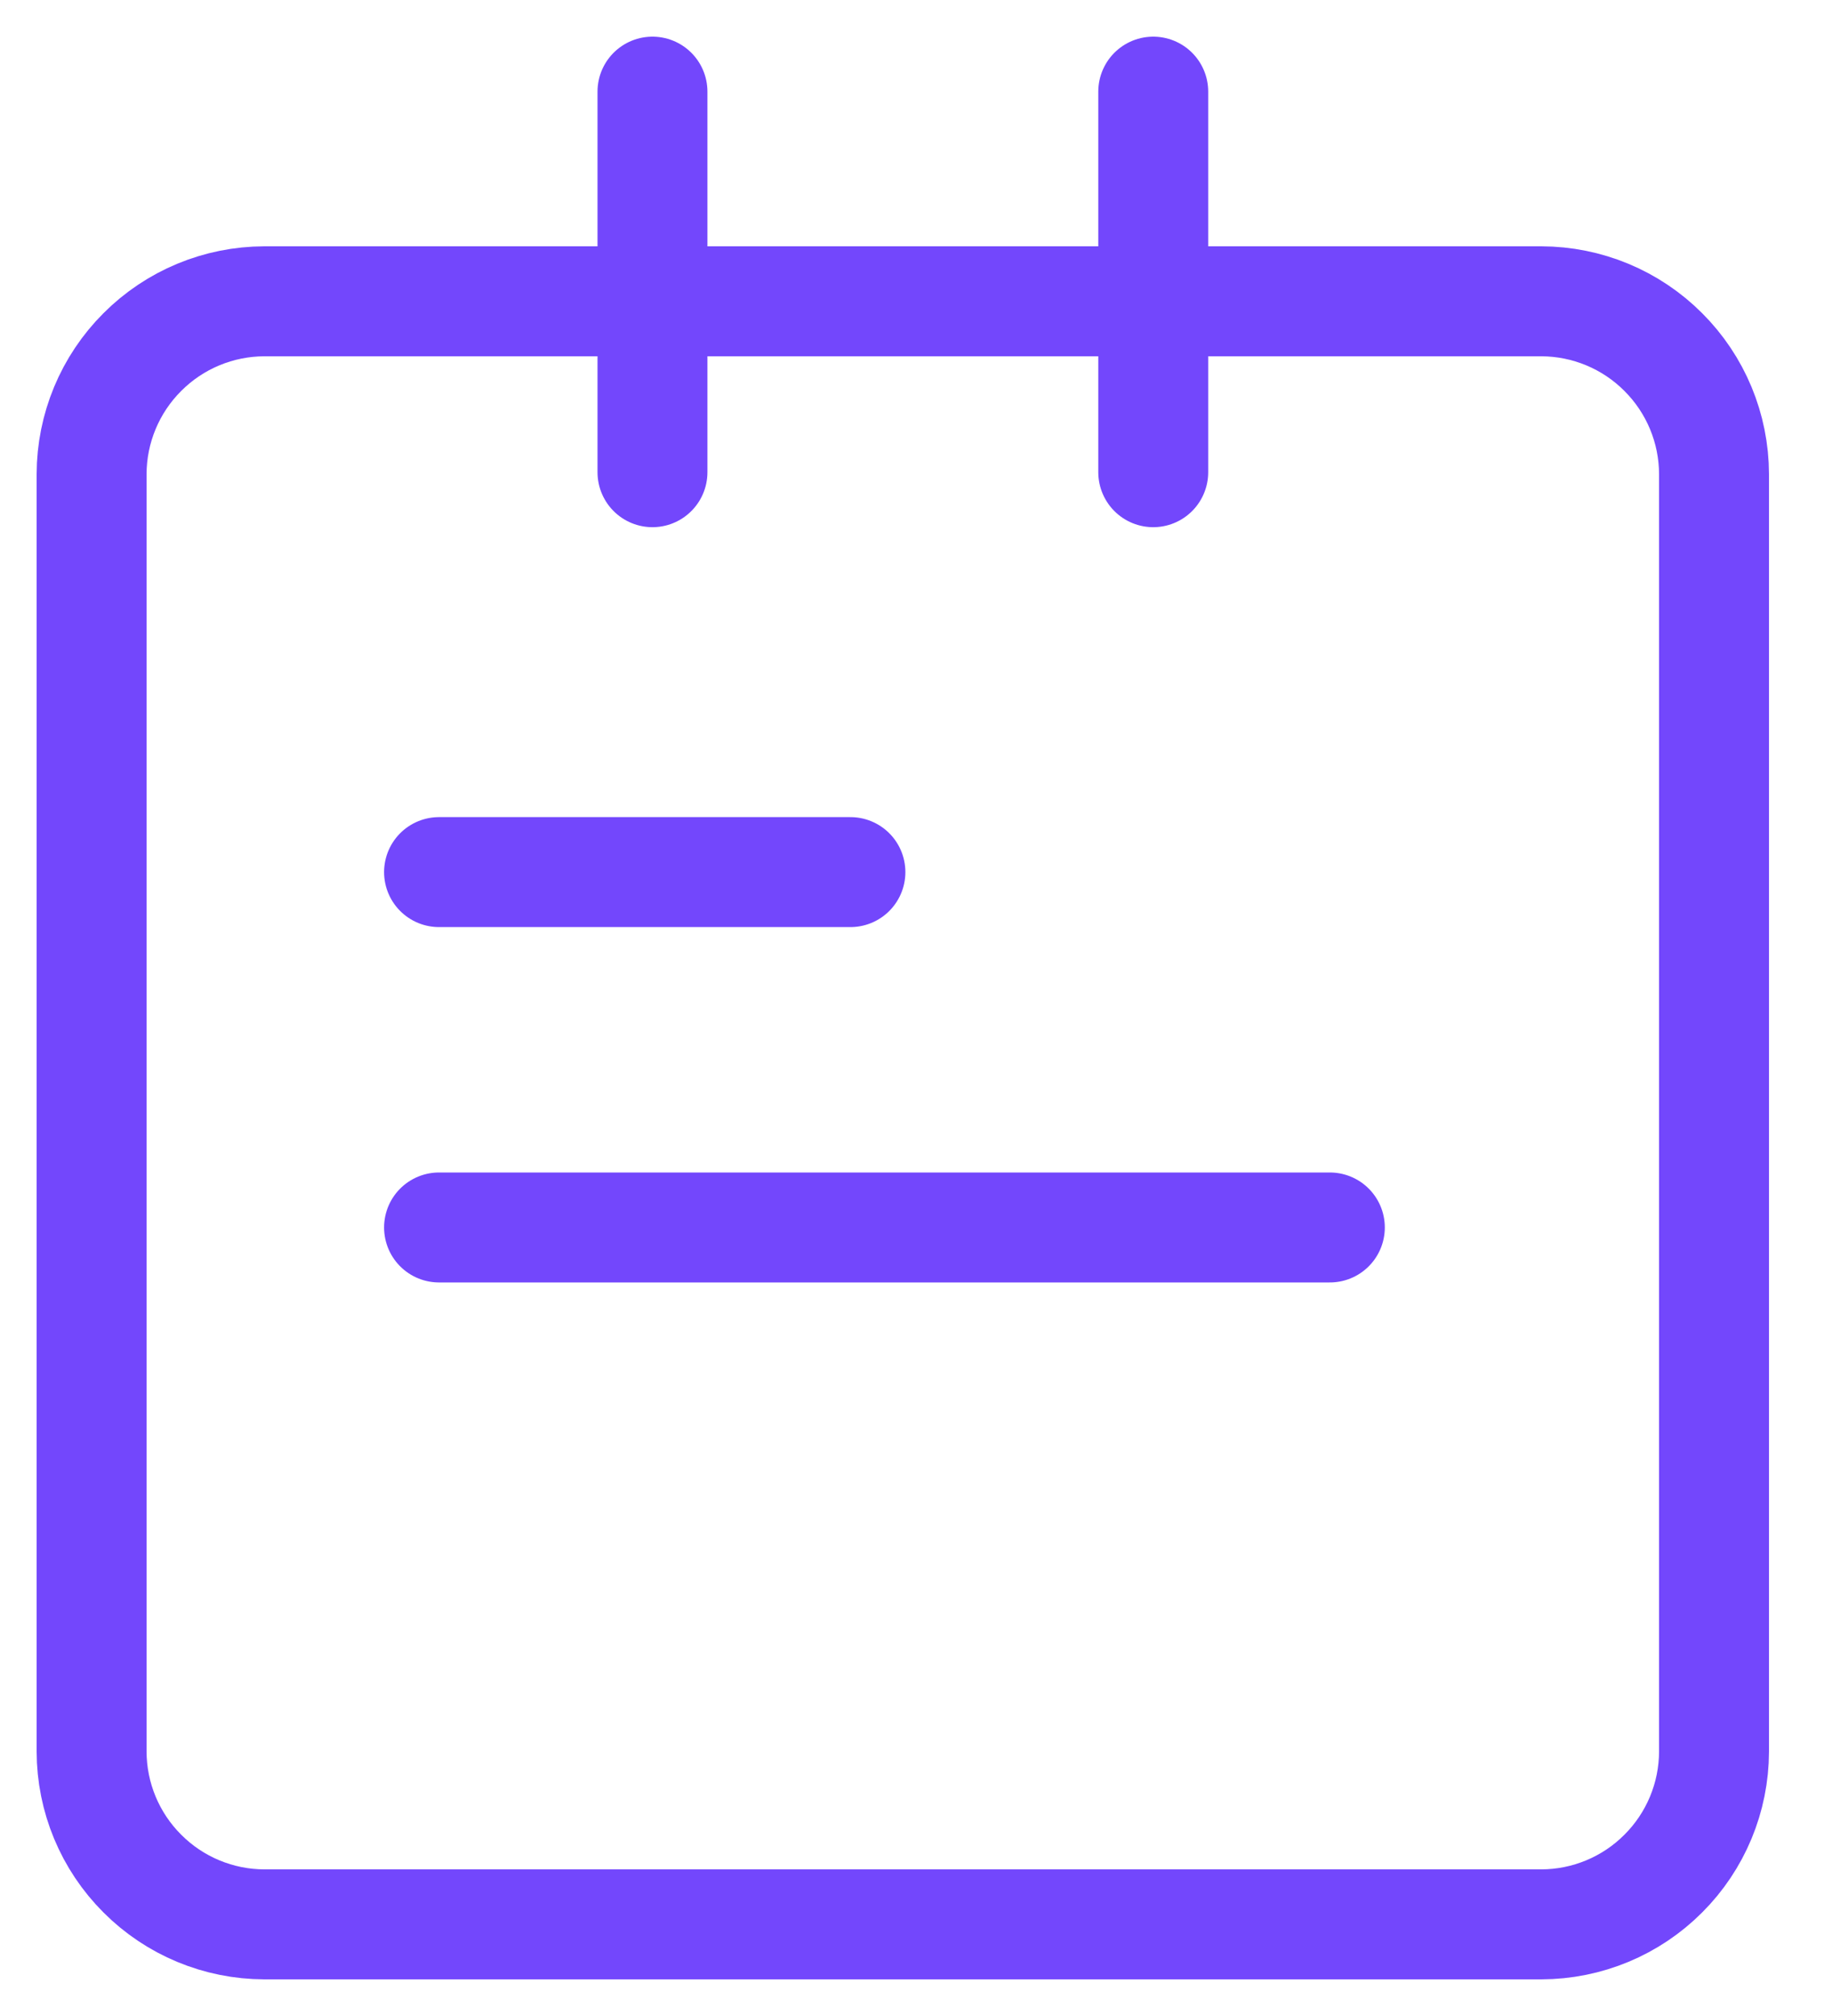 <svg width="20" height="22" viewBox="0 0 20 22" fill="none" xmlns="http://www.w3.org/2000/svg"> <path d="M16.826 3.288H2.886C2.386 3.289 1.907 3.488 1.554 3.842C1.2 4.195 1.001 4.674 1 5.174V19.114C1.001 19.614 1.2 20.093 1.554 20.446C1.907 20.8 2.386 20.999 2.886 21H16.826C17.326 20.999 17.805 20.8 18.158 20.446C18.512 20.093 18.711 19.614 18.712 19.114V5.174C18.711 4.674 18.512 4.195 18.158 3.842C17.805 3.488 17.326 3.289 16.826 3.288V3.288Z" stroke="#7347FC" stroke-width="1.2" stroke-miterlimit="10" stroke-linecap="round"/> <path d="M4.793 9.517H9.284" stroke="#7347FC" stroke-width="1.2" stroke-miterlimit="10" stroke-linecap="round"/> <path d="M4.793 13.395H14.518" stroke="#7347FC" stroke-width="1.2" stroke-miterlimit="10" stroke-linecap="round"/> <path d="M7.123 1V5.153" stroke="#7347FC" stroke-width="1.2" stroke-miterlimit="10" stroke-linecap="round"/> <path d="M12.59 1V5.153" stroke="#7347FC" stroke-width="1.2" stroke-miterlimit="10" stroke-linecap="round"/> </svg>